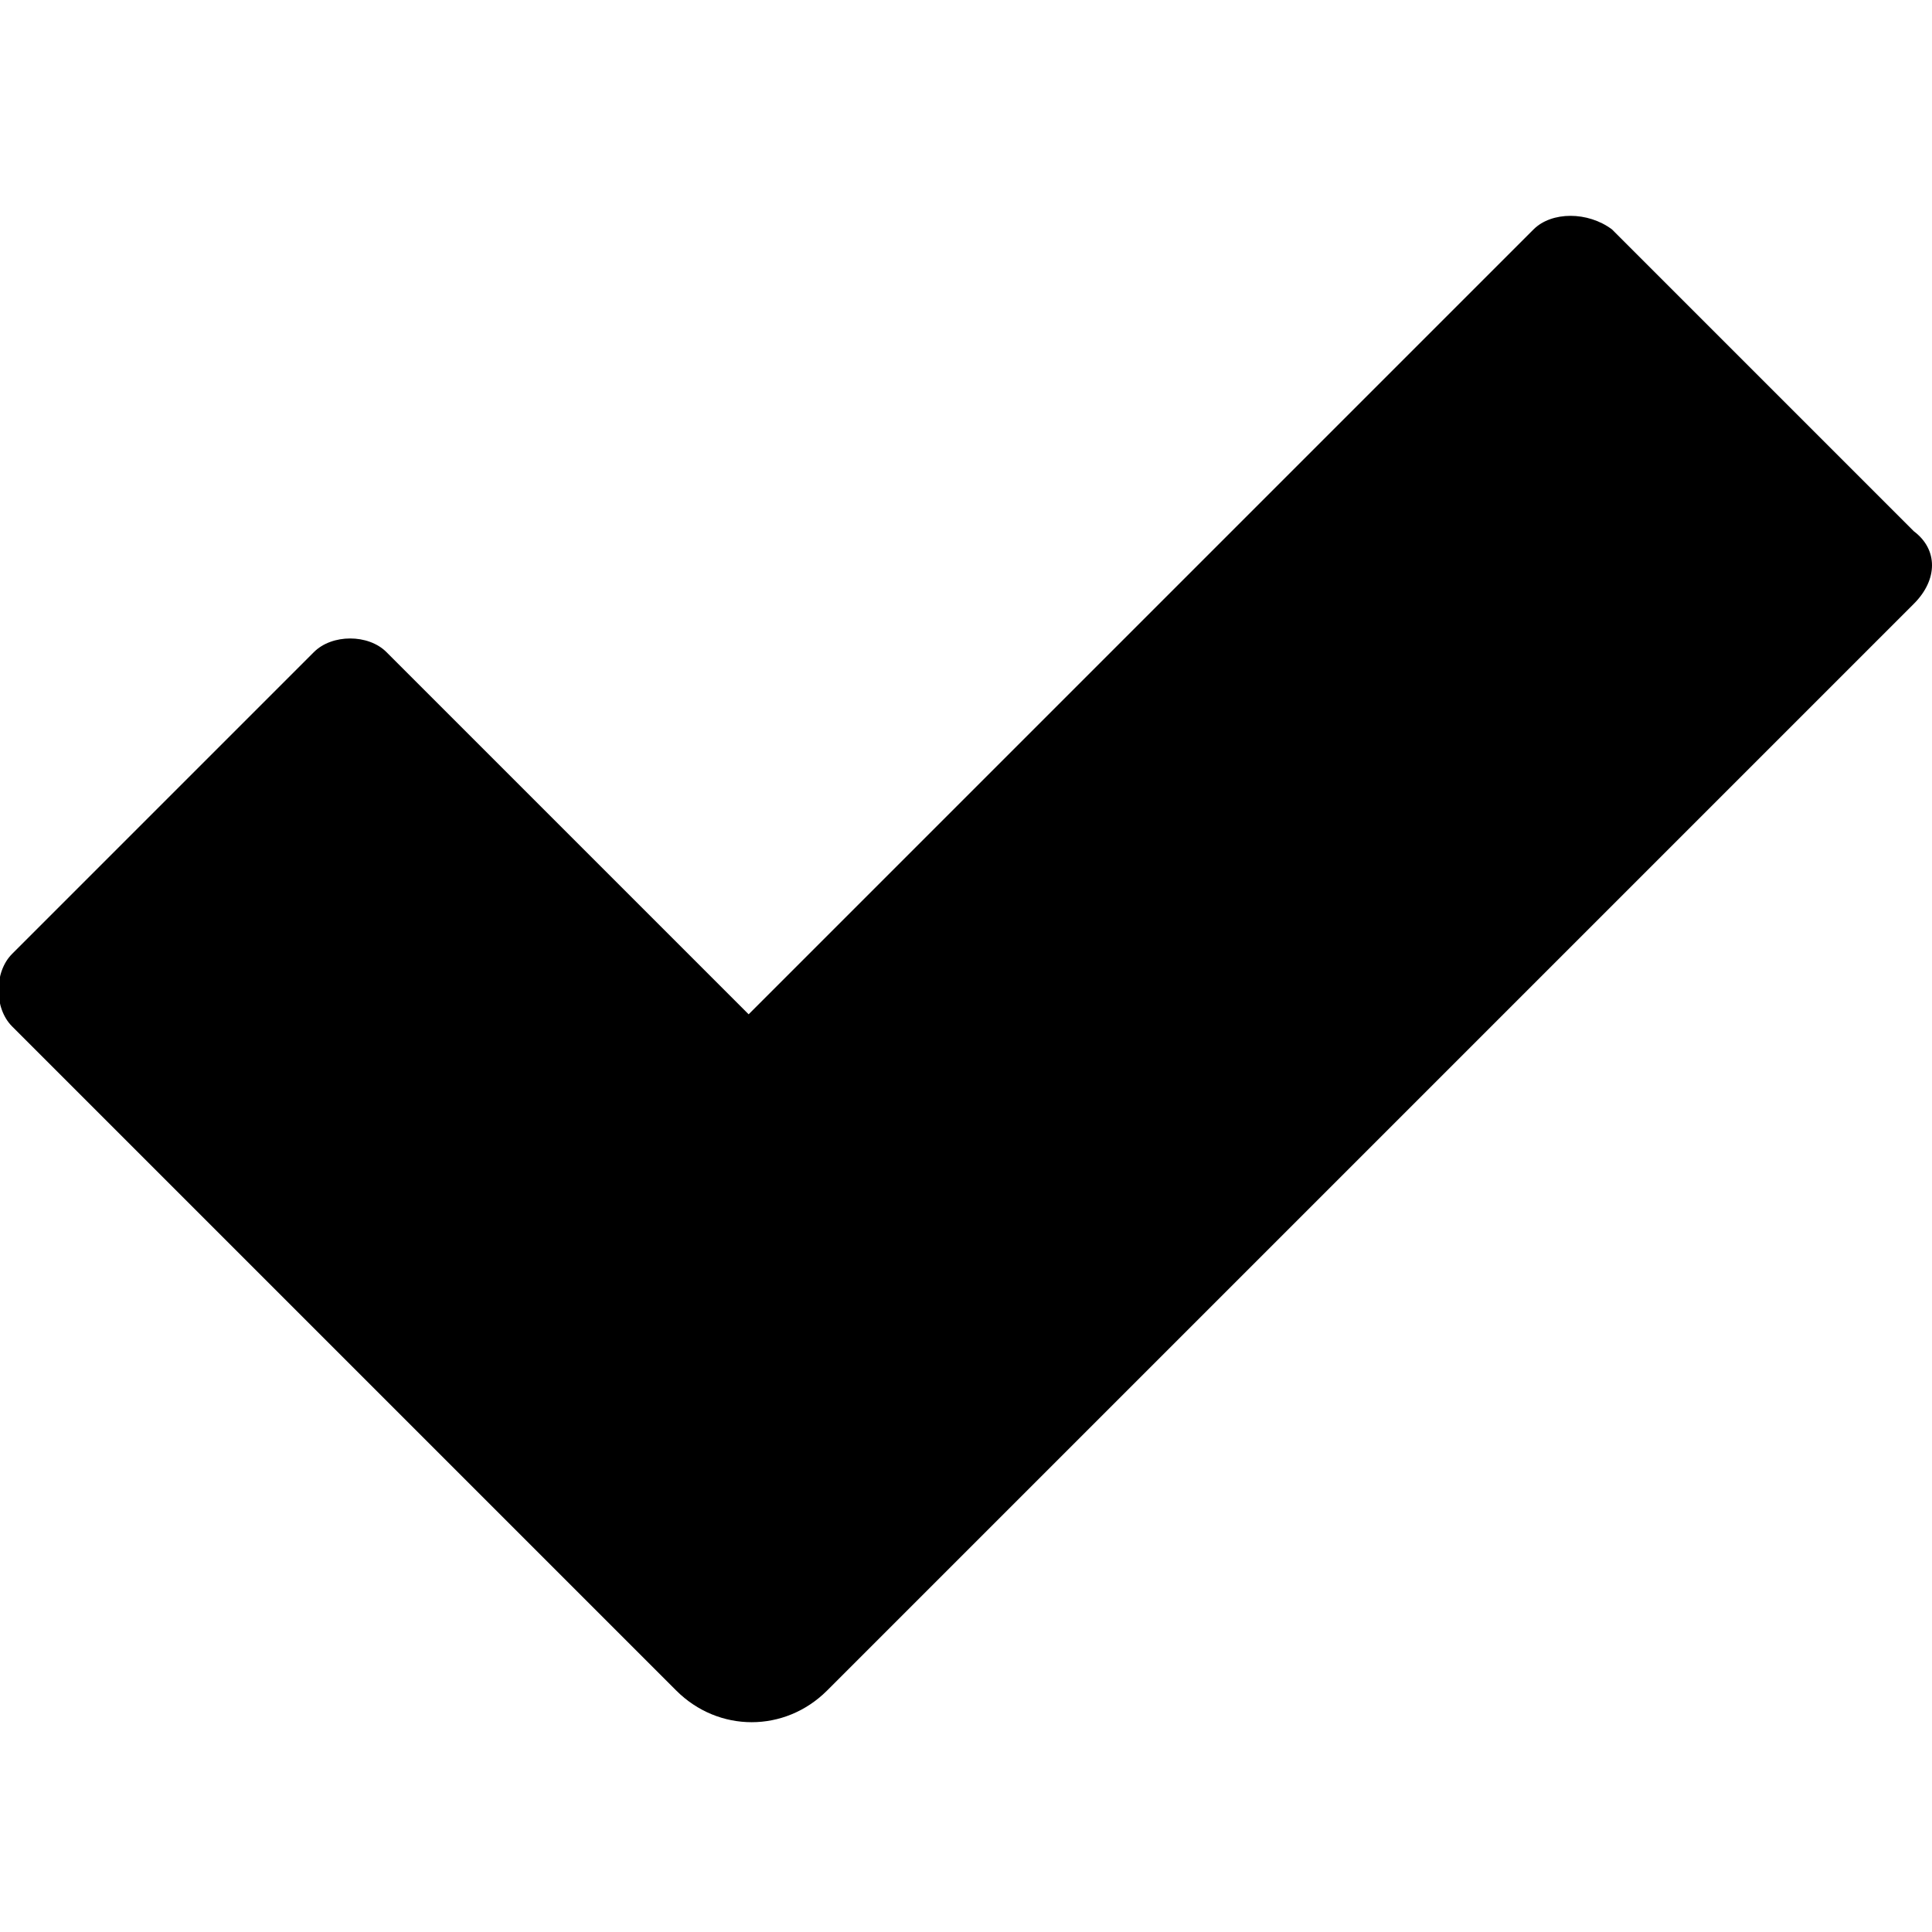 <svg xmlns="http://www.w3.org/2000/svg" viewBox="0 0 32 32">
<path d="M31.7,10l-18,18c-0.7,0.7-1.8,0.7-2.5,0c0,0,0,0,0,0l-11-11c-0.3-0.3-0.3-0.9,0-1.2c0,0,0,0,0,0l5-5c0.3-0.3,0.9-0.3,1.2,0
	c0,0,0,0,0,0l6,6l13-13c0.3-0.3,0.9-0.3,1.3,0l5,5C32.1,9.1,32.1,9.6,31.7,10C31.8,10,31.8,10,31.7,10C31.7,10,31.7,10,31.7,10"/>
</svg>
